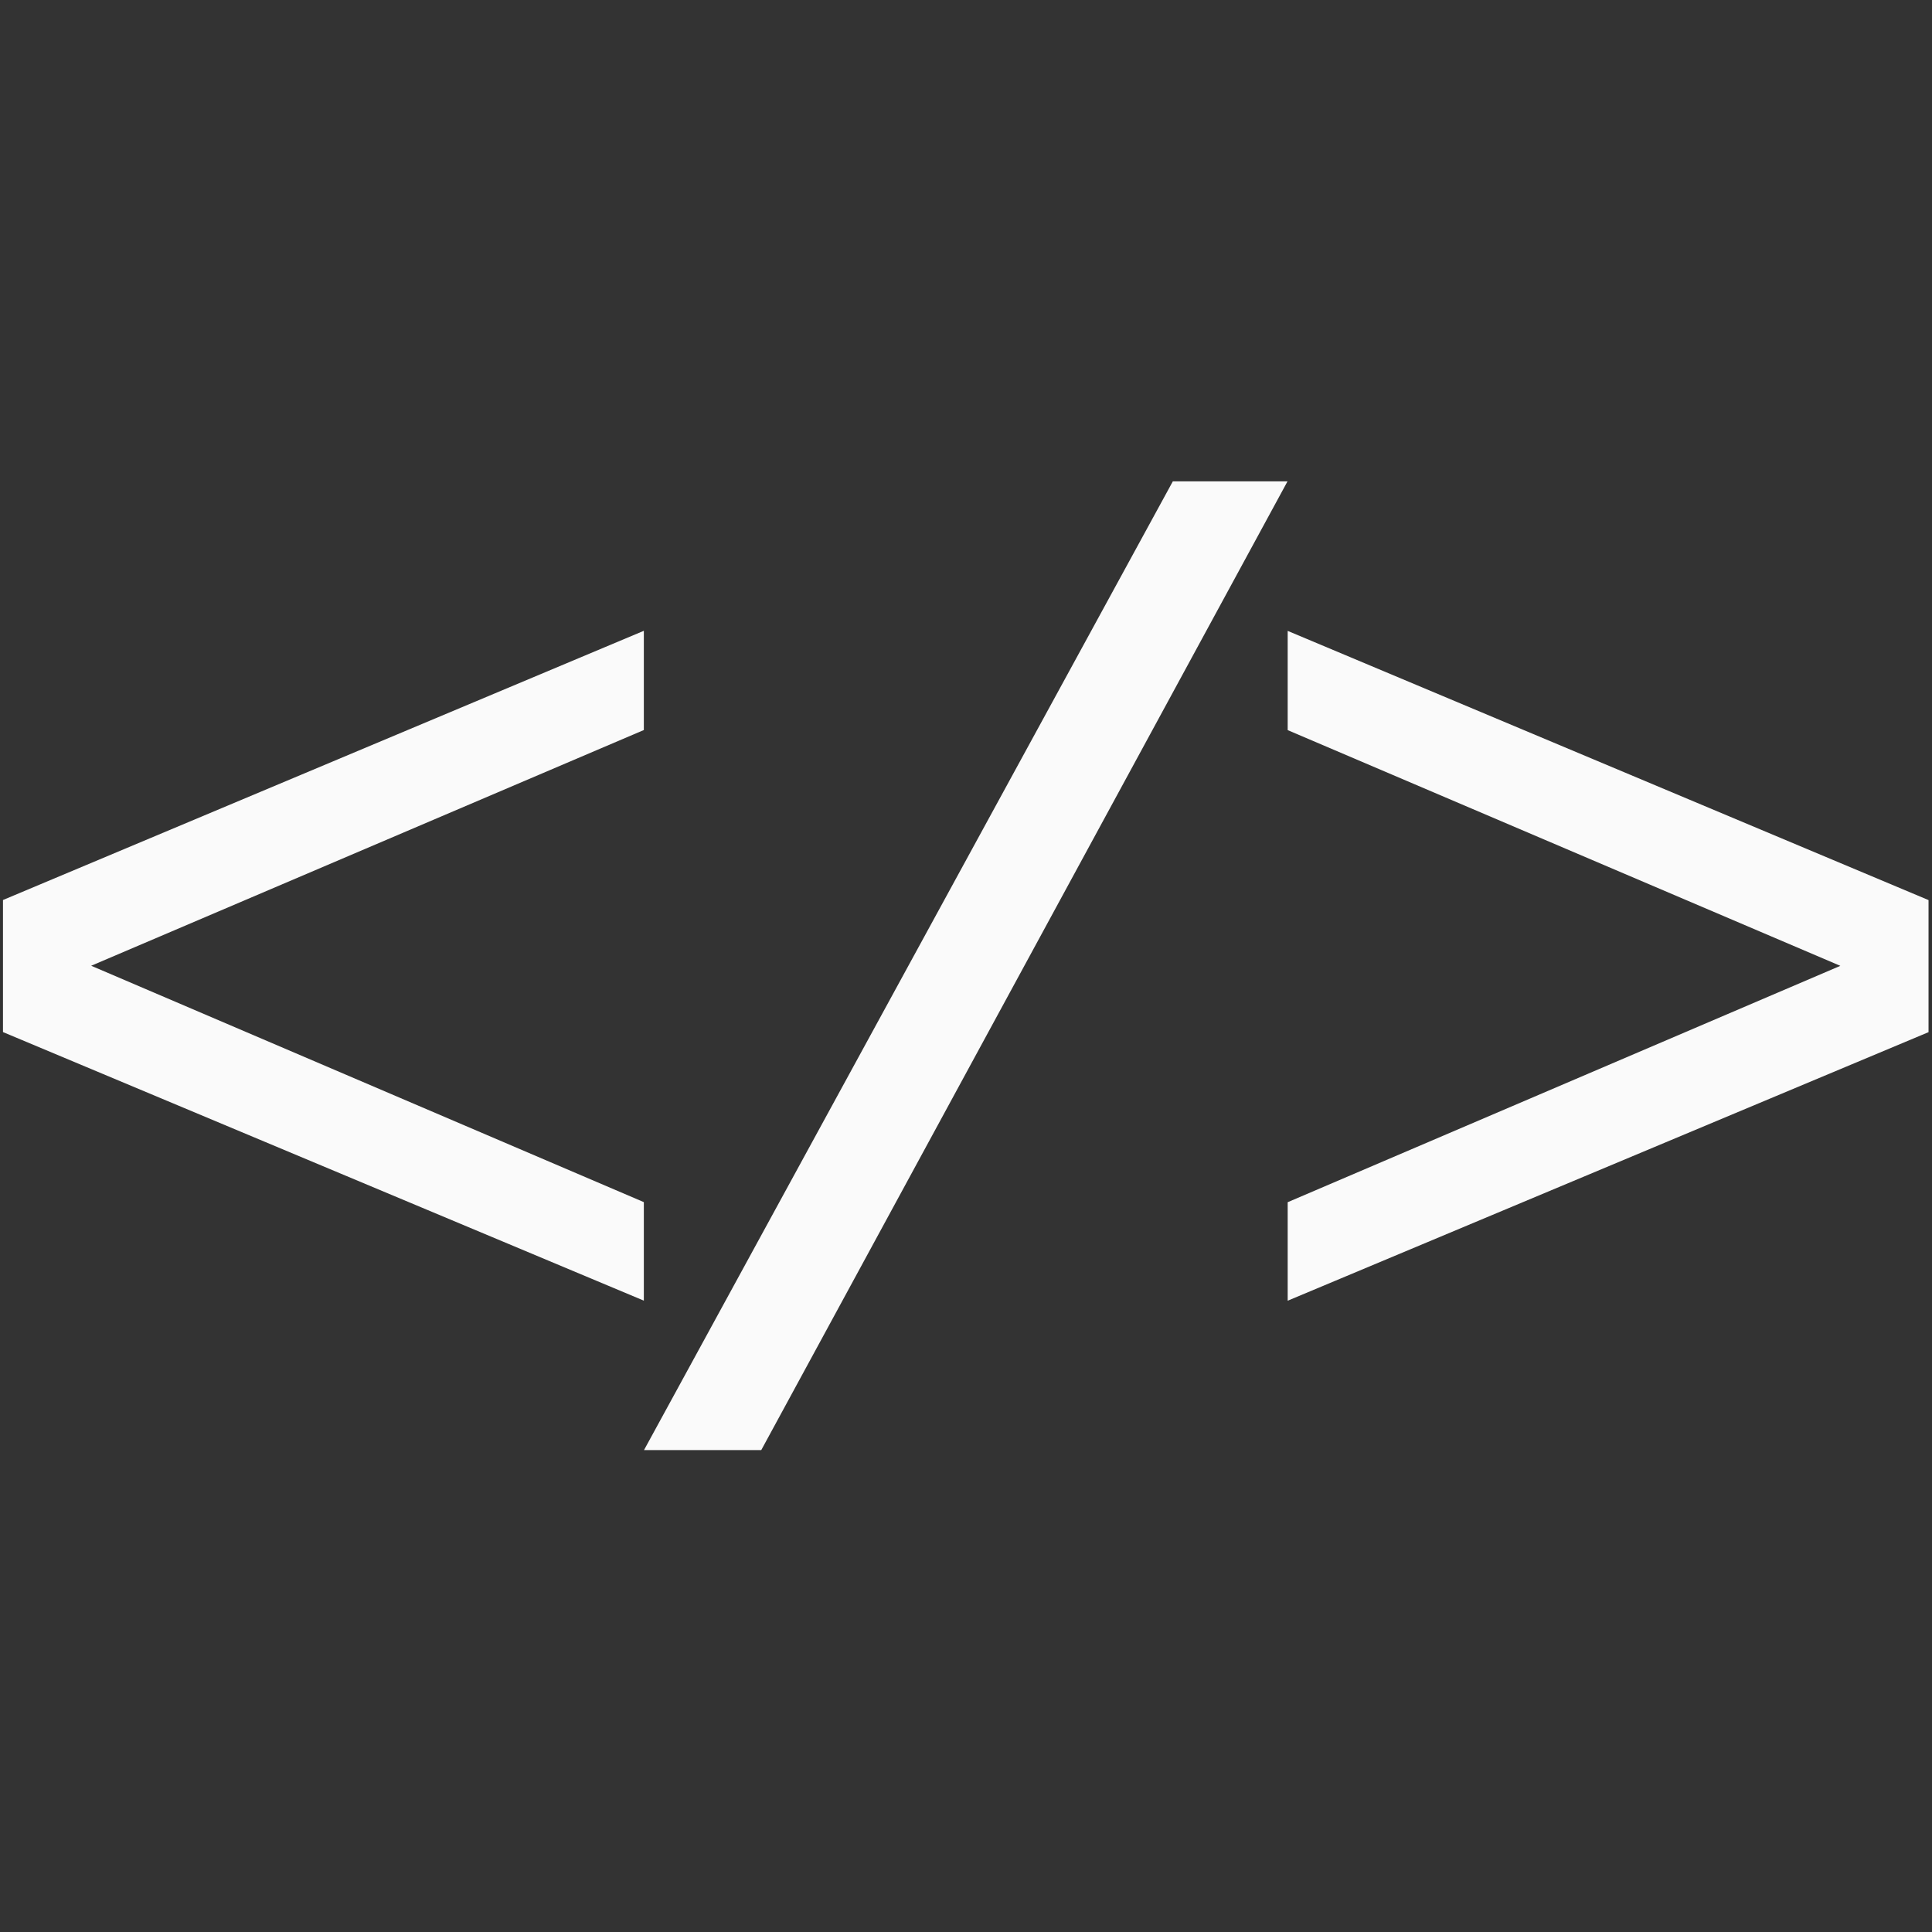 <svg viewBox="0 0 32 32" xmlns="http://www.w3.org/2000/svg"><rect x="0" y="0" width="32" height="32" fill="#333333" stroke="none"/><g transform="scale(1.333)"><g fill="#fafafa"><path d="m.037 12.824v-1.641l7.963-3.345v1.233l-6.867 2.929 6.867 2.937v1.224z"/><path d="m8.002 18.018 6.571-12.037h1.425l-6.539 12.037z"/><path d="m16 16.162v-1.224l6.867-2.937-6.867-2.929v-1.233l7.963 3.345v1.641z"/></g></g></svg>